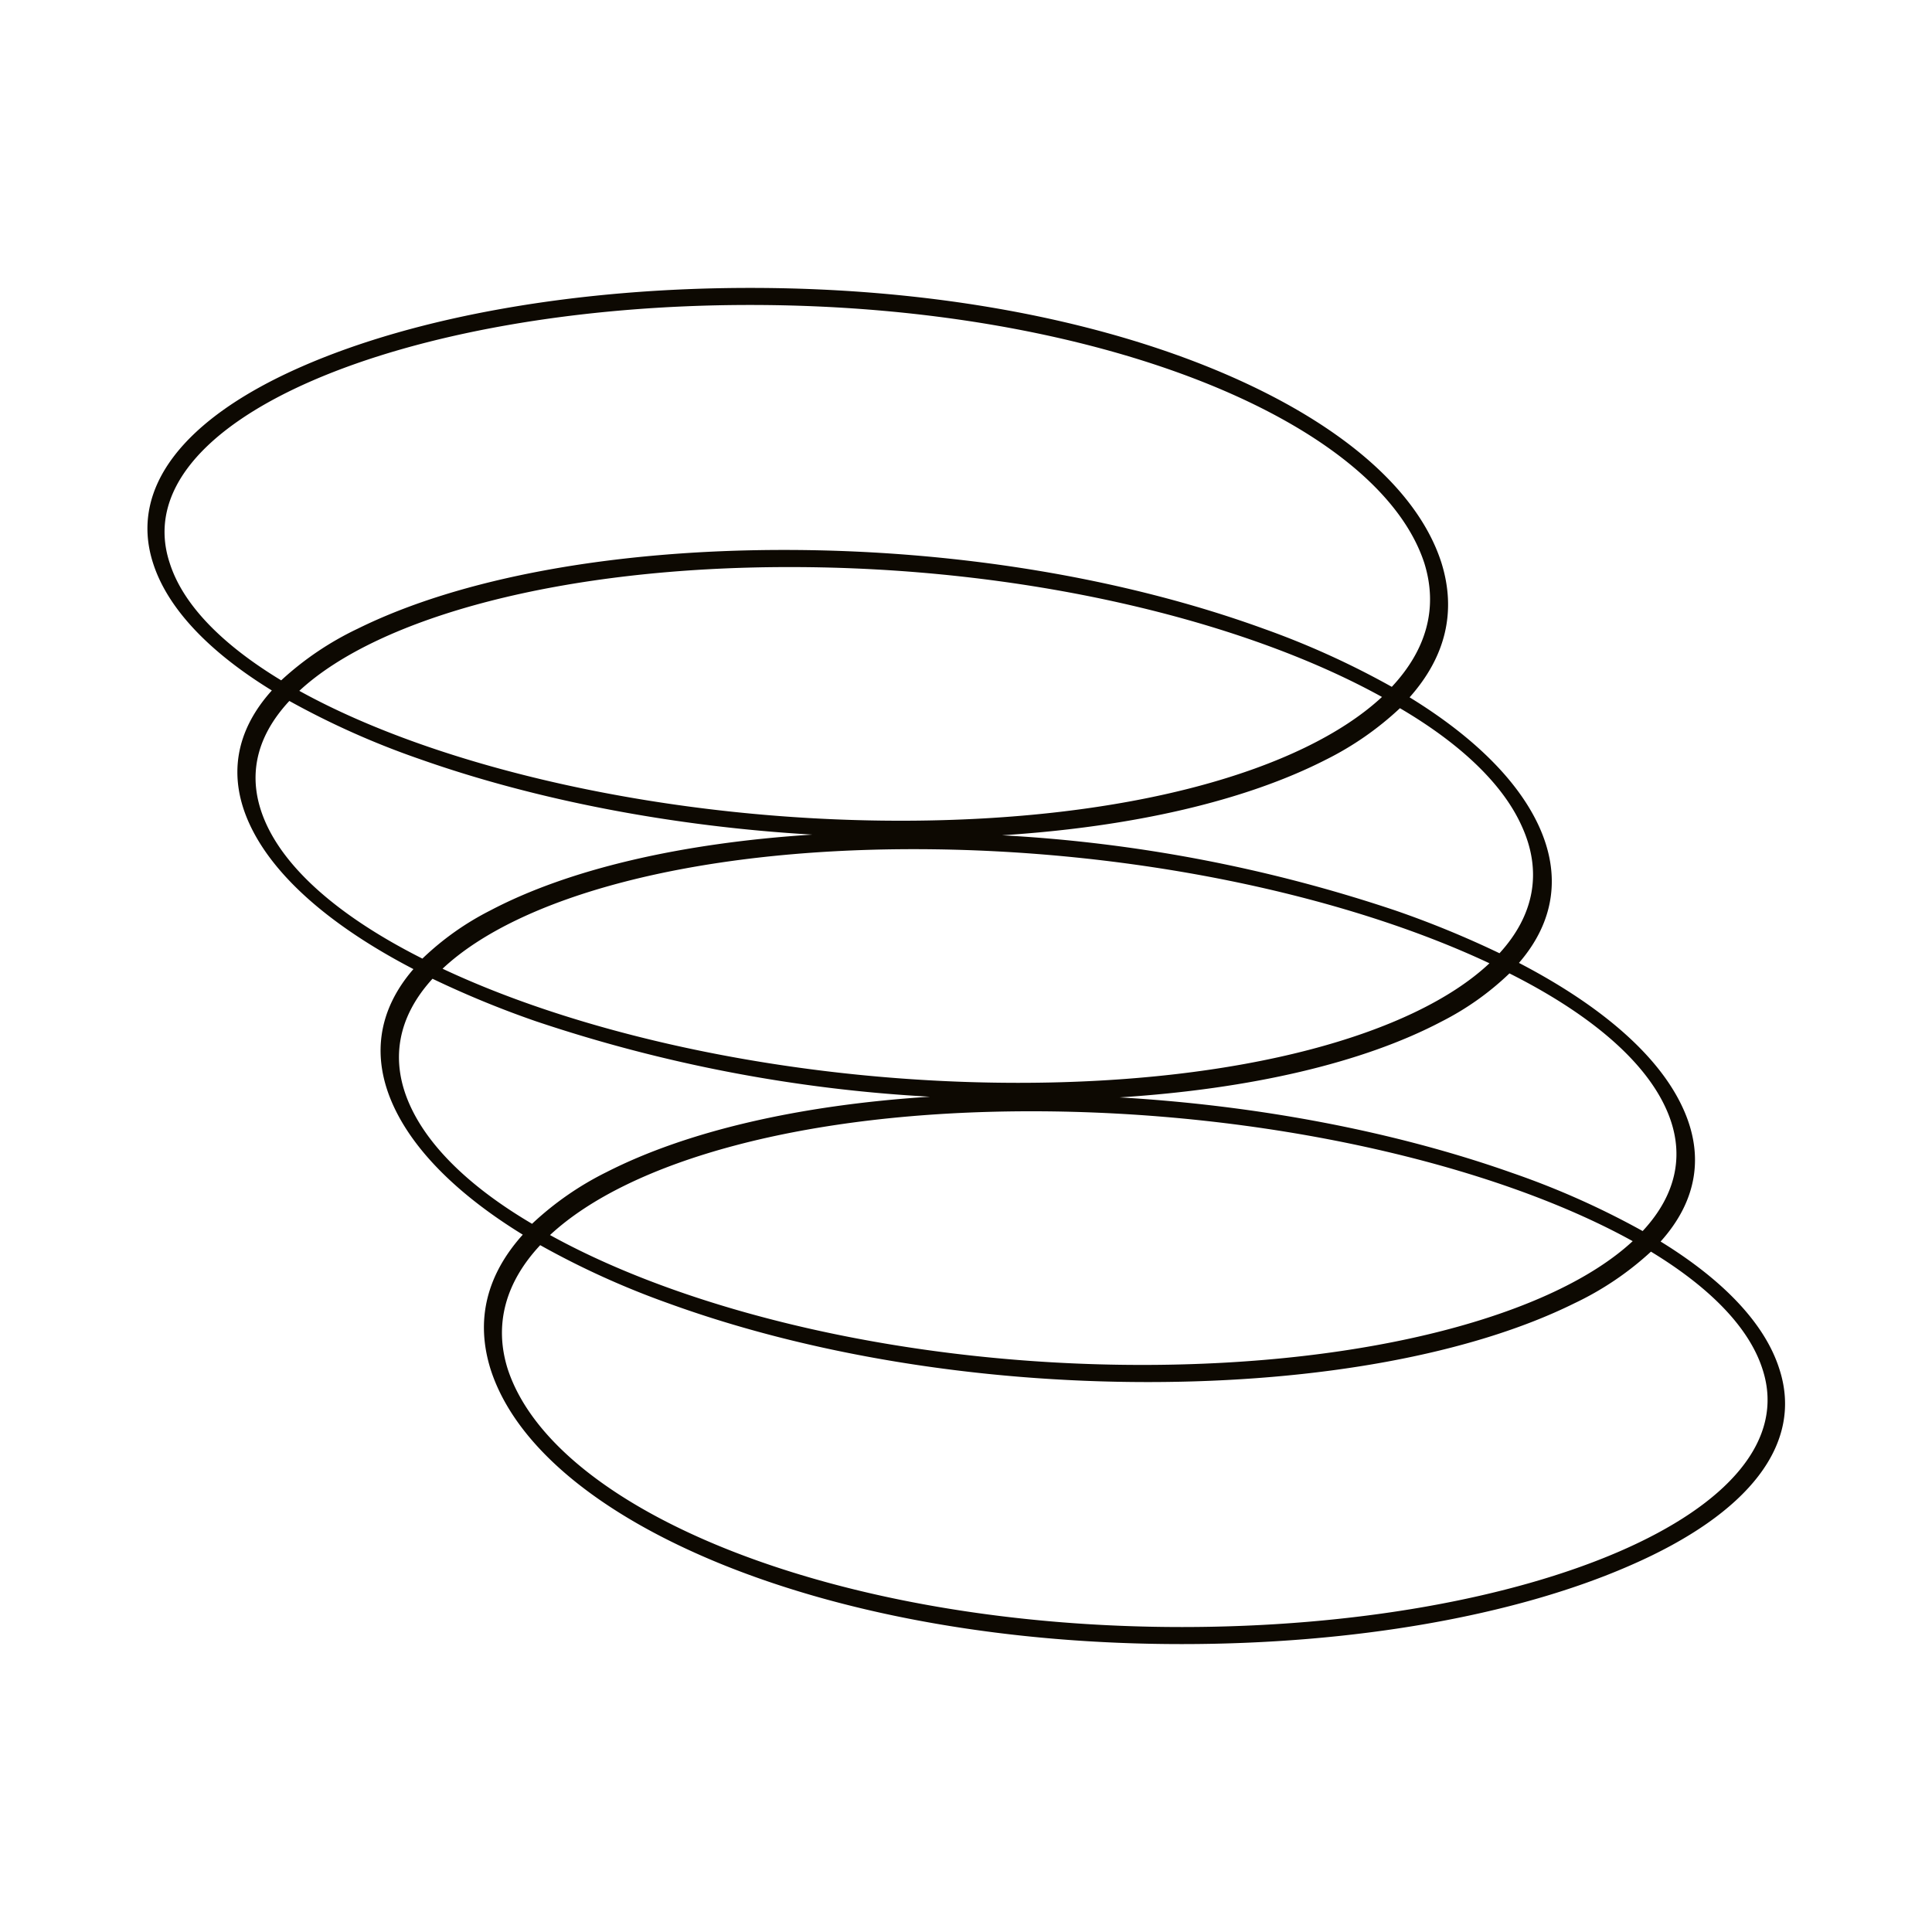 <svg xmlns="http://www.w3.org/2000/svg" viewBox="0 0 256 256"><defs><style>.cls-1{fill:#0d0902;}</style></defs><title>abstract_shape13</title><g id="abstract_shape13"><path class="cls-1" d="M235.78,181.42c-1.89-6-7.4-11.78-15.74-16.91,4.82-5.36,5.87-11.45,2.89-17.82-3.21-6.89-10.78-13.44-21.66-19.1,4.73-5.47,5.63-11.73,2.57-18.28-2.81-6-8.7-11.78-17.06-16.91C191.58,87,193,81,191,74.58c-3.17-9.92-14-19.16-31-26-16.75-6.73-37.9-10.43-60.59-10.43s-44.09,3.7-59.44,10.43c-15.66,6.86-22.87,16.1-19.7,26,1.9,6,7.4,11.78,15.75,16.91-4.83,5.36-5.88,11.45-2.9,17.82,3.22,6.88,10.78,13.44,21.66,19.1-4.73,5.47-5.63,11.73-2.57,18.28,2.81,6,8.7,11.77,17.06,16.91C64.42,169,63,175,65,181.42c3.17,9.92,14,19.16,31,26,16.75,6.72,37.9,10.43,60.59,10.43s44.09-3.7,59.44-10.43C231.74,200.58,239,191.33,235.78,181.42Zm-15.12-34.73c2.79,5.95,1.54,11.55-3,16.43a108.48,108.48,0,0,0-17.31-7.71c-15.46-5.47-33.62-8.93-52-10,17.37-1.11,32.27-4.58,42.66-10.05a37.3,37.3,0,0,0,9-6.38C210.22,134.11,217.63,140.19,220.66,146.69Zm-99.59-34.17c28.69,0,56.88,6,76.29,15.12-10.11,9.51-33,15.84-62.43,15.84-28.69,0-56.89-6-76.29-15.12C68.76,118.85,91.64,112.52,121.07,112.52Zm-1.72-3.77c-30.8,0-61.12-6.94-79.69-17.21,10.6-9.83,35-16.41,65-16.4,30.84,0,59.88,6.94,78.46,17.21C172.54,102.18,149.39,108.75,119.35,108.75Zm17.3,38.5c30.79,0,61.12,6.93,79.69,17.21-10.6,9.83-35,16.4-65,16.4-30.85,0-59.88-6.94-78.46-17.21C83.46,153.82,106.61,147.25,136.65,147.25Zm64.92-37.94c2.89,6.18,1.69,12-2.88,17A130.07,130.07,0,0,0,185,120.68a197.09,197.09,0,0,0-52.23-10c17.38-1.11,32.26-4.58,42.88-10a41.11,41.11,0,0,0,9.85-6.84C193.29,98.41,199,103.7,201.57,109.31ZM22.48,74.58c-6.2-18.84,31.05-34.17,76.91-34.17s83.13,15.32,89.33,34.17c1.88,6,.26,11.55-4.3,16.43a110.91,110.91,0,0,0-17-7.71c-18.5-6.72-40.86-10.43-63.53-10.43S61,76.58,47.41,83.3a40.69,40.69,0,0,0-10.15,6.85C29.55,85.48,24.25,80.19,22.48,74.58Zm12.86,34.73c-2.79-6-1.54-11.55,3-16.43a108.84,108.84,0,0,0,17.3,7.71c15.46,5.46,33.63,8.93,52,10-17.38,1.11-32.28,4.58-42.67,10.05a37.3,37.3,0,0,0-9,6.38C45.78,121.89,38.37,115.81,35.34,109.31Zm19.09,37.38c-2.89-6.18-1.69-12,2.88-17A130.07,130.07,0,0,0,71,135.32a197.81,197.81,0,0,0,52.23,10c-17.39,1.11-32.26,4.58-42.88,10a40.91,40.91,0,0,0-9.85,6.84C62.72,157.58,57.05,152.3,54.43,146.69Zm102.18,68.9c-45.81,0-83.13-15.32-89.33-34.17-1.88-5.95-.26-11.55,4.3-16.43a110.91,110.91,0,0,0,17,7.71c18.5,6.72,40.86,10.43,63.53,10.43s42.91-3.71,56.49-10.43a40.58,40.58,0,0,0,10.16-6.85c7.71,4.68,13,10,14.78,15.57C239.72,200.26,202.47,215.59,156.61,215.59Z"/></g></svg>